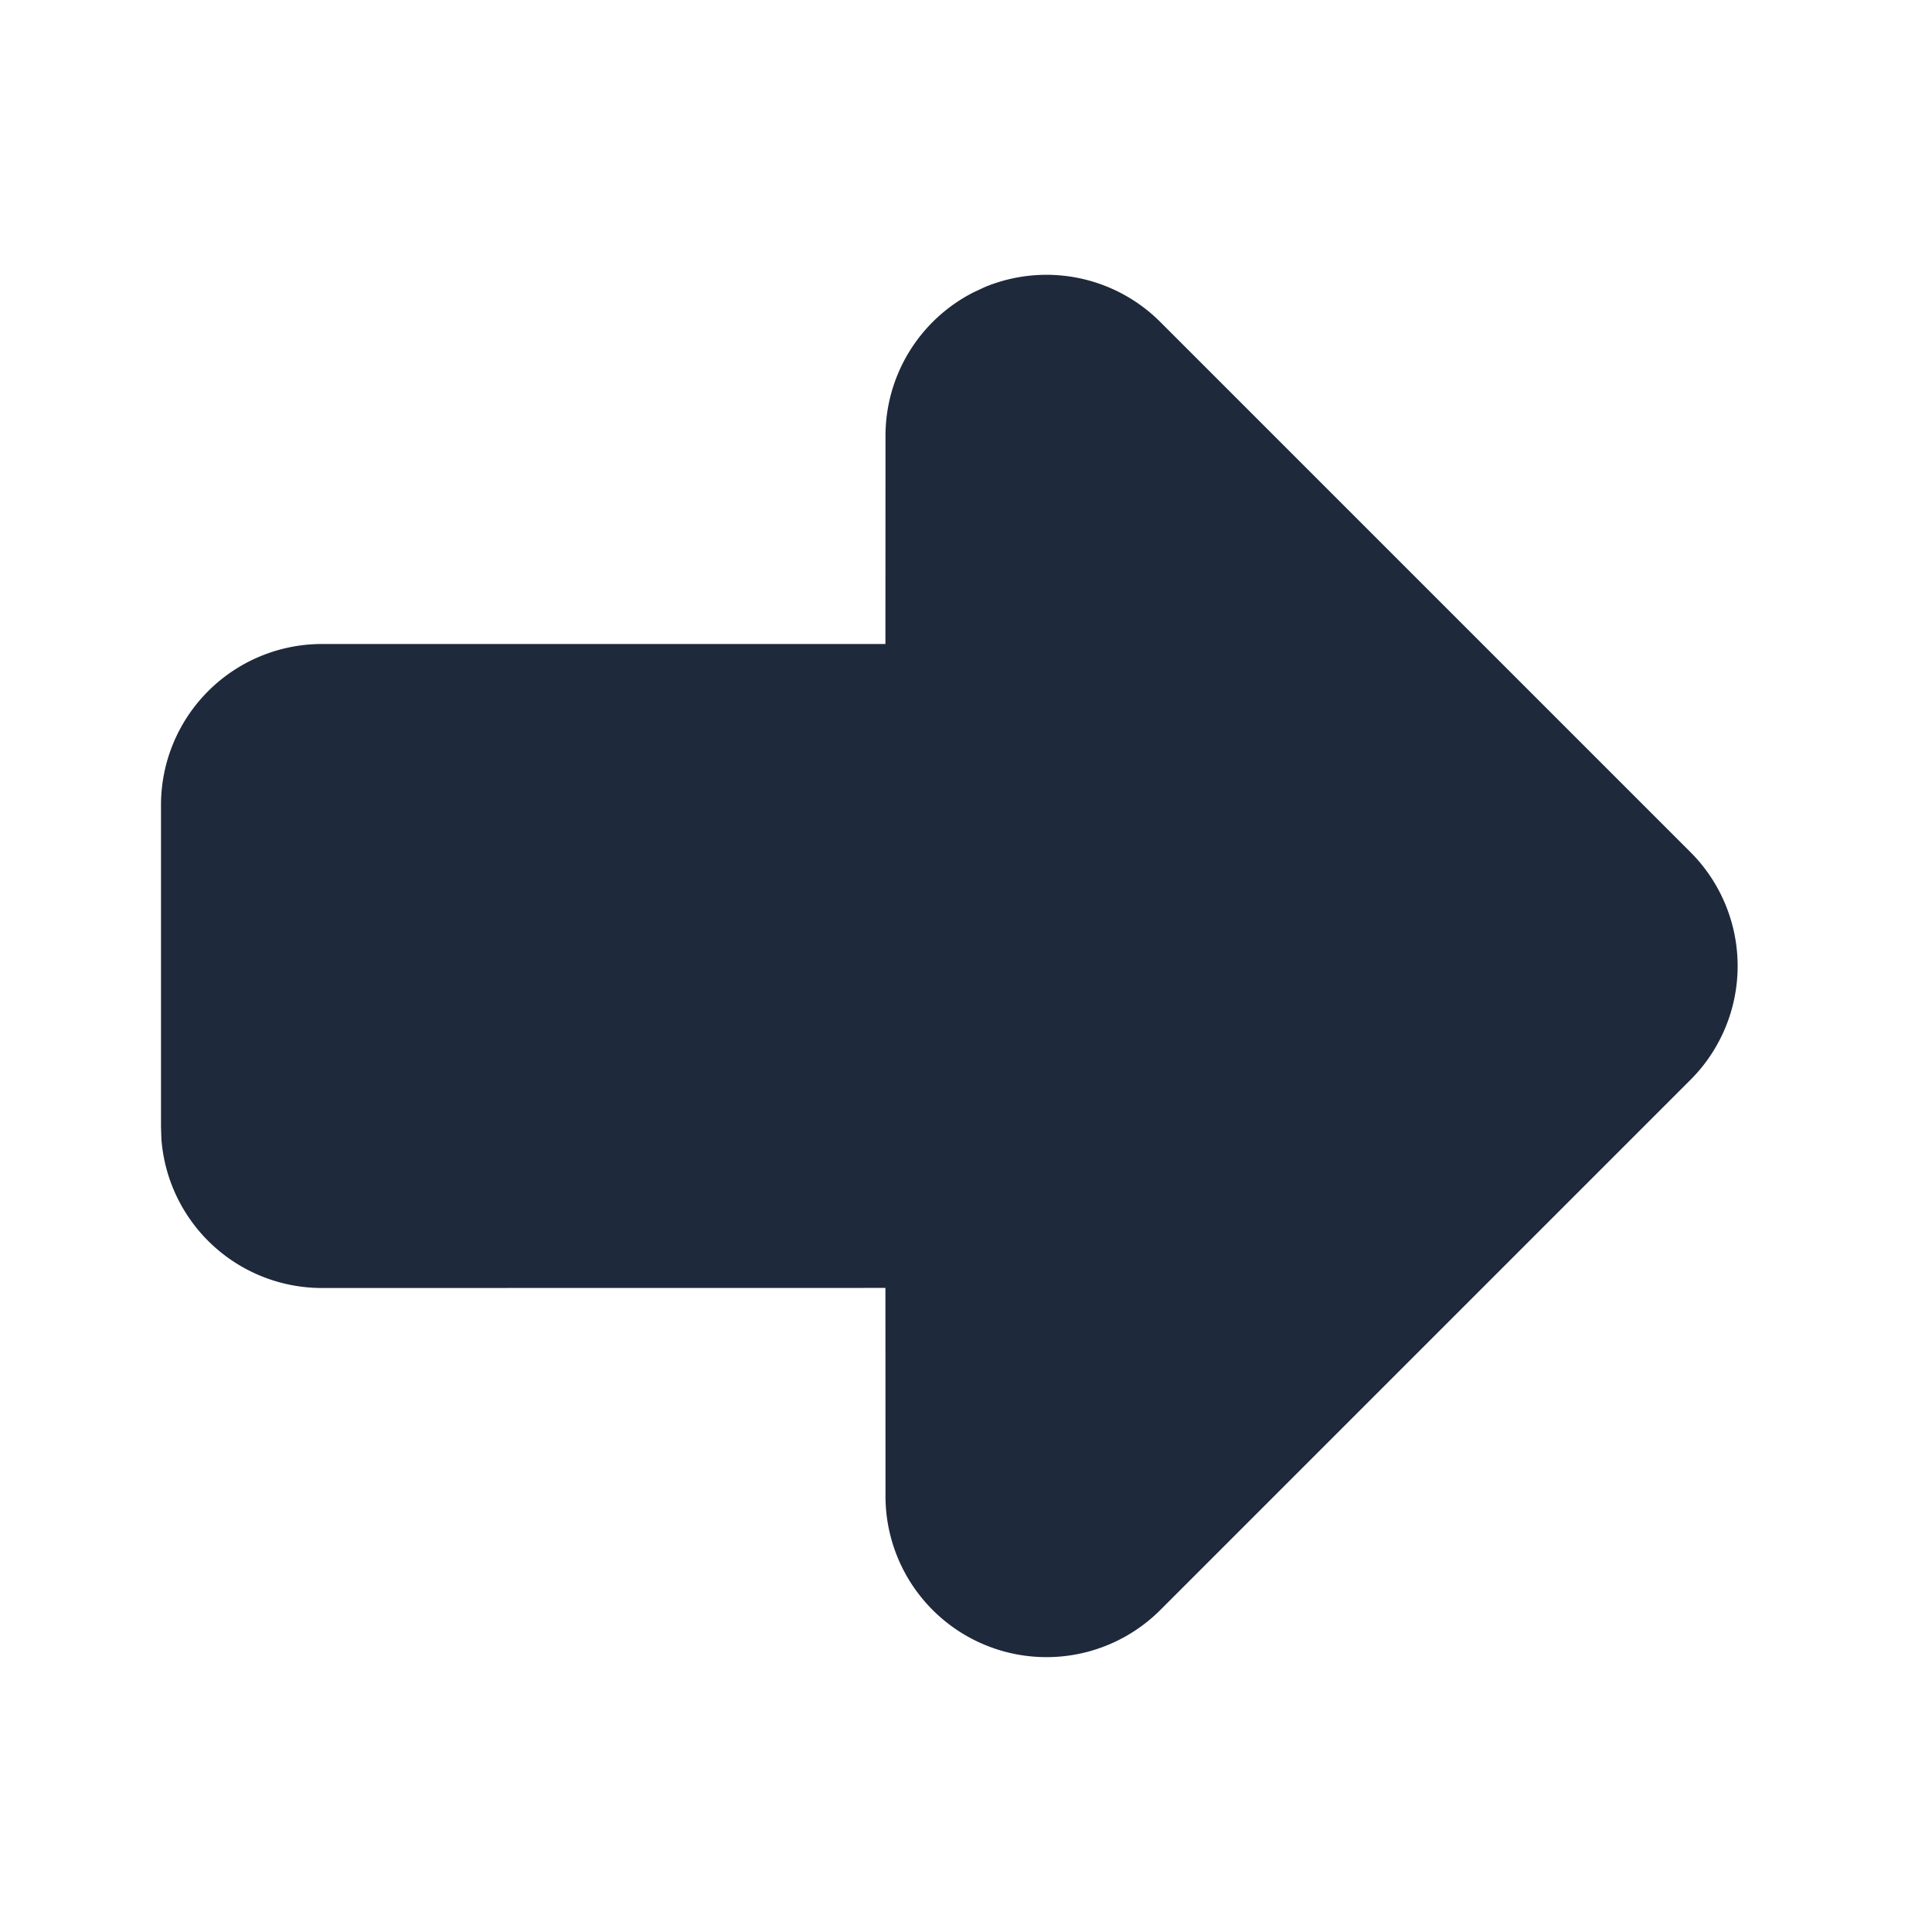 <svg xmlns="http://www.w3.org/2000/svg" width="1em" height="1em" viewBox="0 0 24 24">
	<path fill="#1e293b" d="M12.089 3.634A2 2 0 0 0 11 5.414L10.999 8H4a2 2 0 0 0-2 2v4l.005.15A2 2 0 0 0 4 16l6.999-.001l.001 2.587A2 2 0 0 0 14.414 20L21 13.414a2 2 0 0 0 0-2.828L14.414 4a2 2 0 0 0-2.18-.434z" />
</svg>